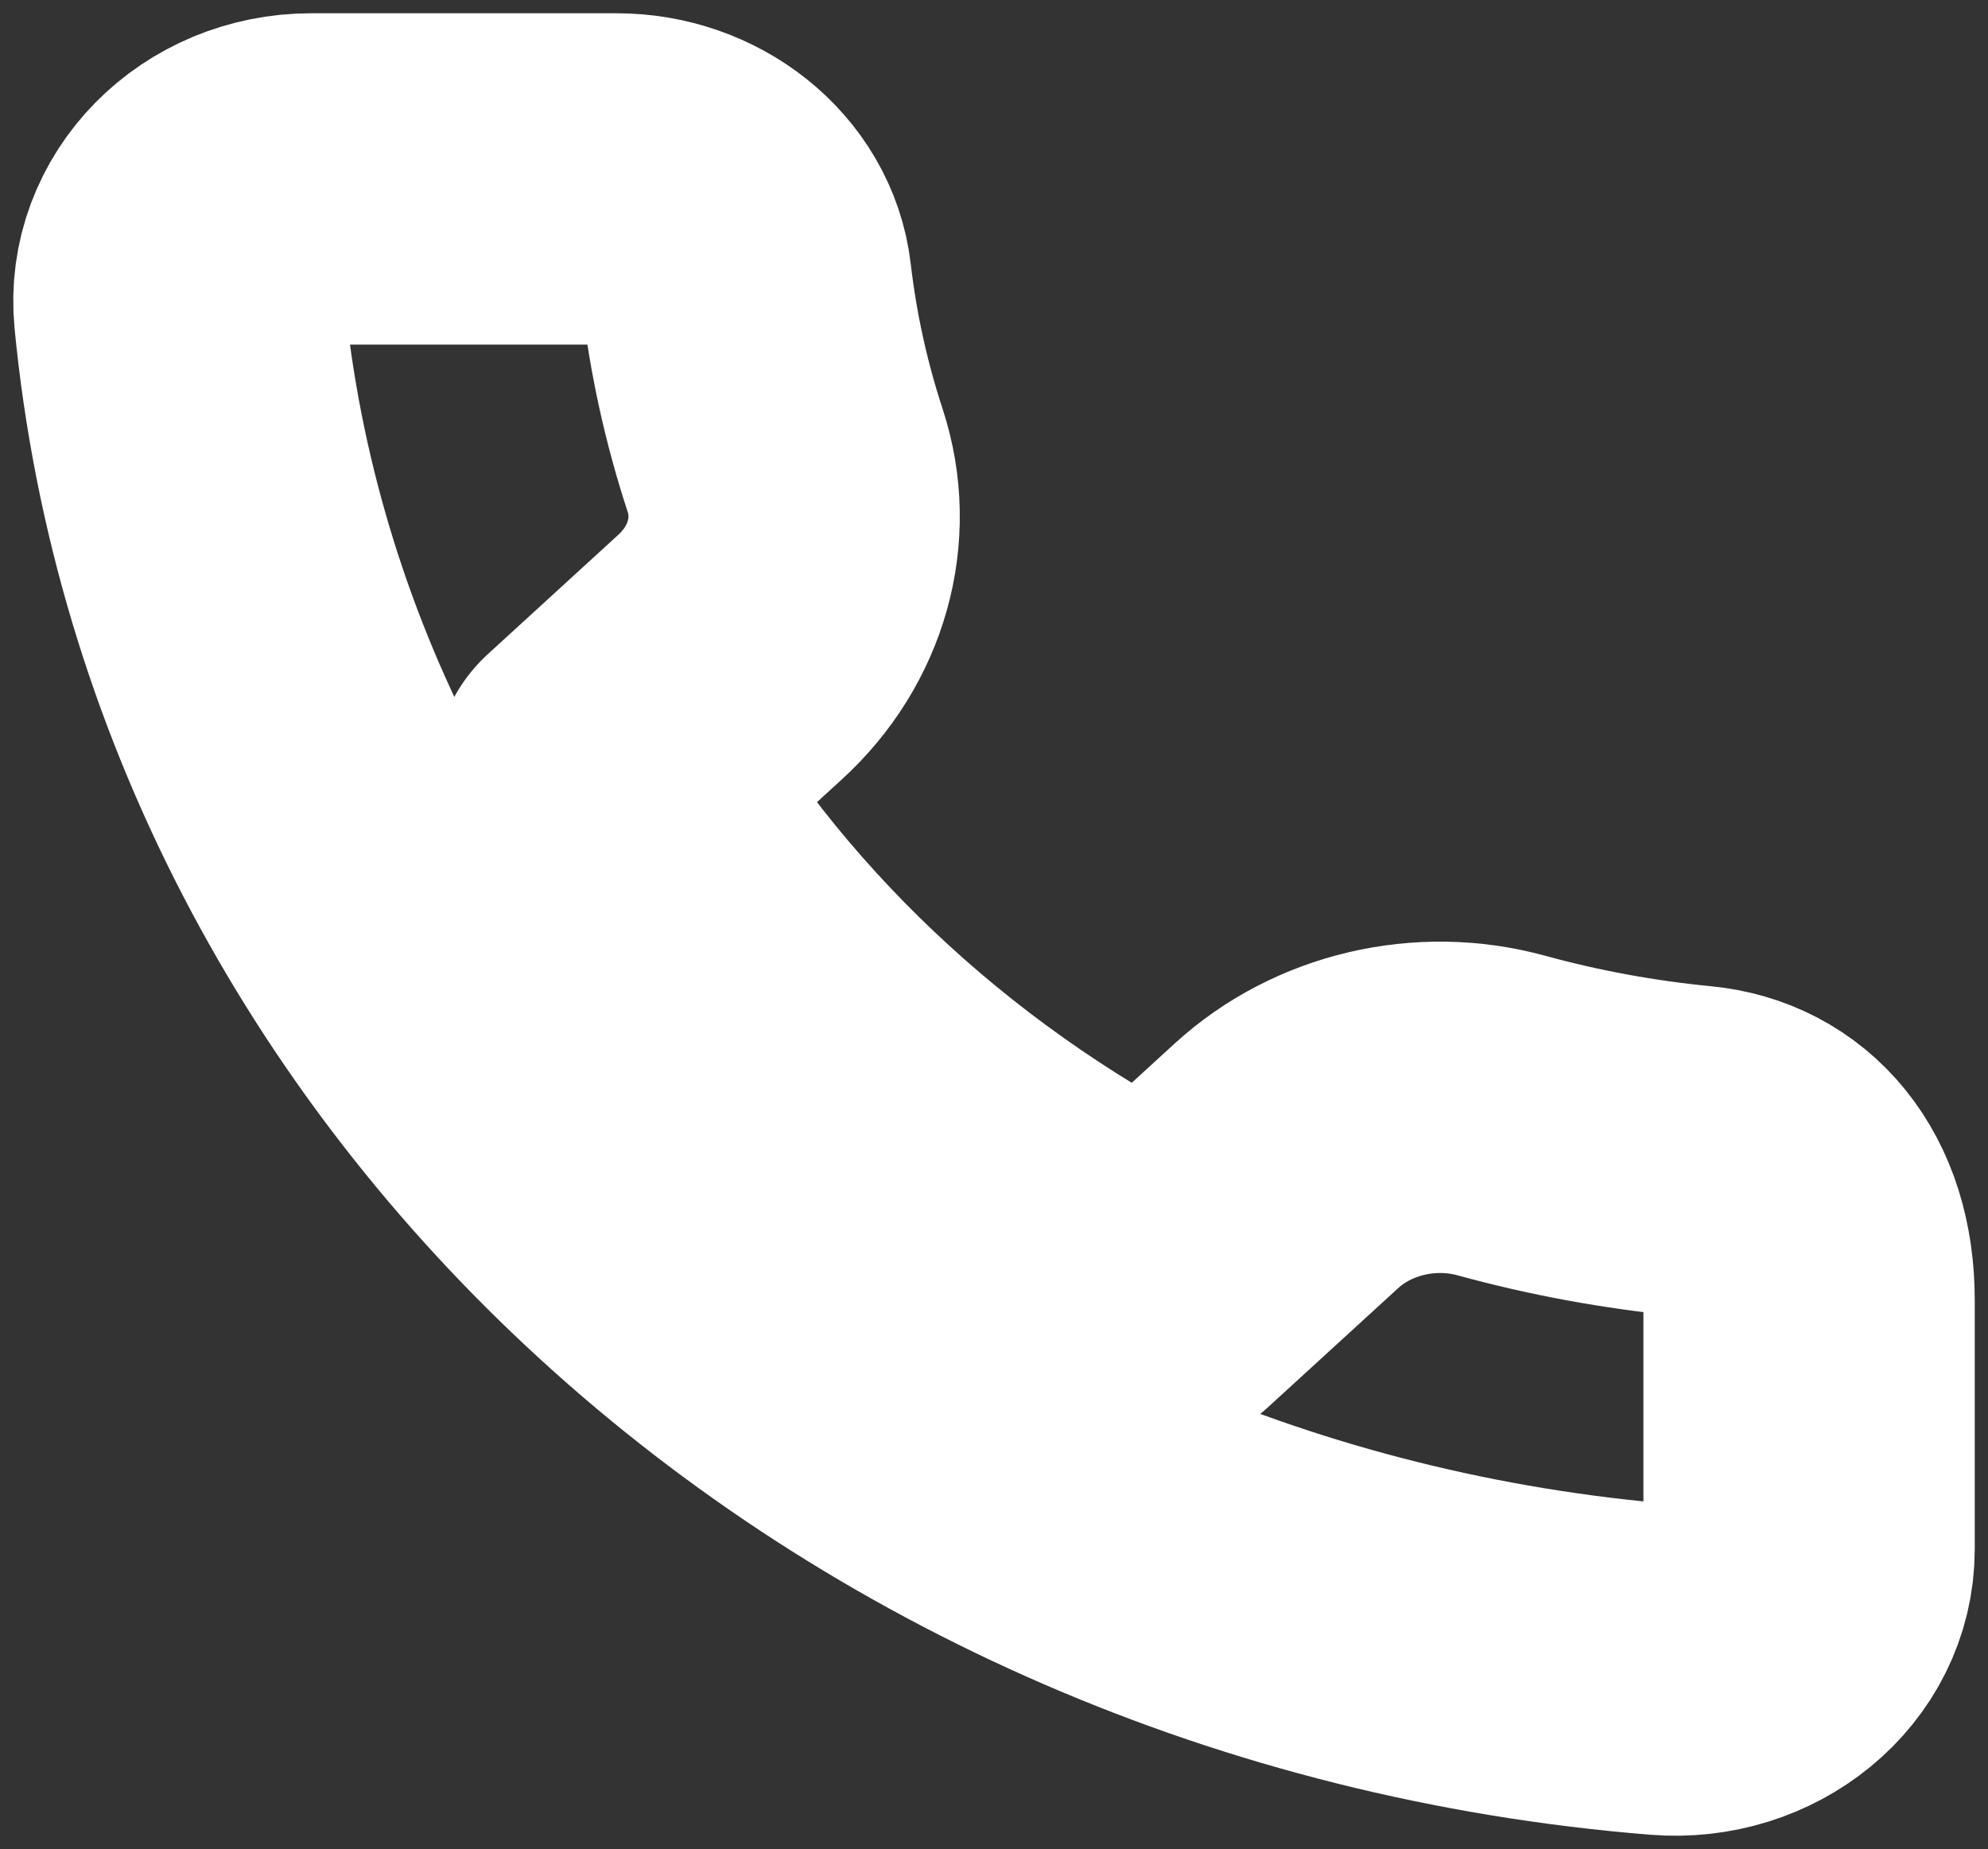 <svg width="100" height="93" viewBox="0 0 100 93" fill="none" xmlns="http://www.w3.org/2000/svg">
<rect x="0" y="0" width="100" height="93" fill="#333333" stroke="none"/>
<path d="M39.493 23.152C38.553 20.285 37.891 17.307 37.536 14.246C37.187 11.237 34.318 9 31.01 9H15.665C11.719 9 8.68 12.117 9.027 15.712C12.526 51.927 44.066 80.775 83.662 83.975C87.592 84.293 91 81.523 91 77.914V65.402C91 60.834 88.554 58.219 85.264 57.9C81.917 57.575 78.662 56.97 75.527 56.11C71.693 55.058 67.542 56.048 64.711 58.637L58.144 64.643C46.316 58.788 36.565 49.87 30.163 39.051L36.73 33.045C39.561 30.456 40.644 26.659 39.493 23.152Z" stroke="white" stroke-width="16.667" stroke-linecap="round" stroke-linejoin="round"/>
</svg>
